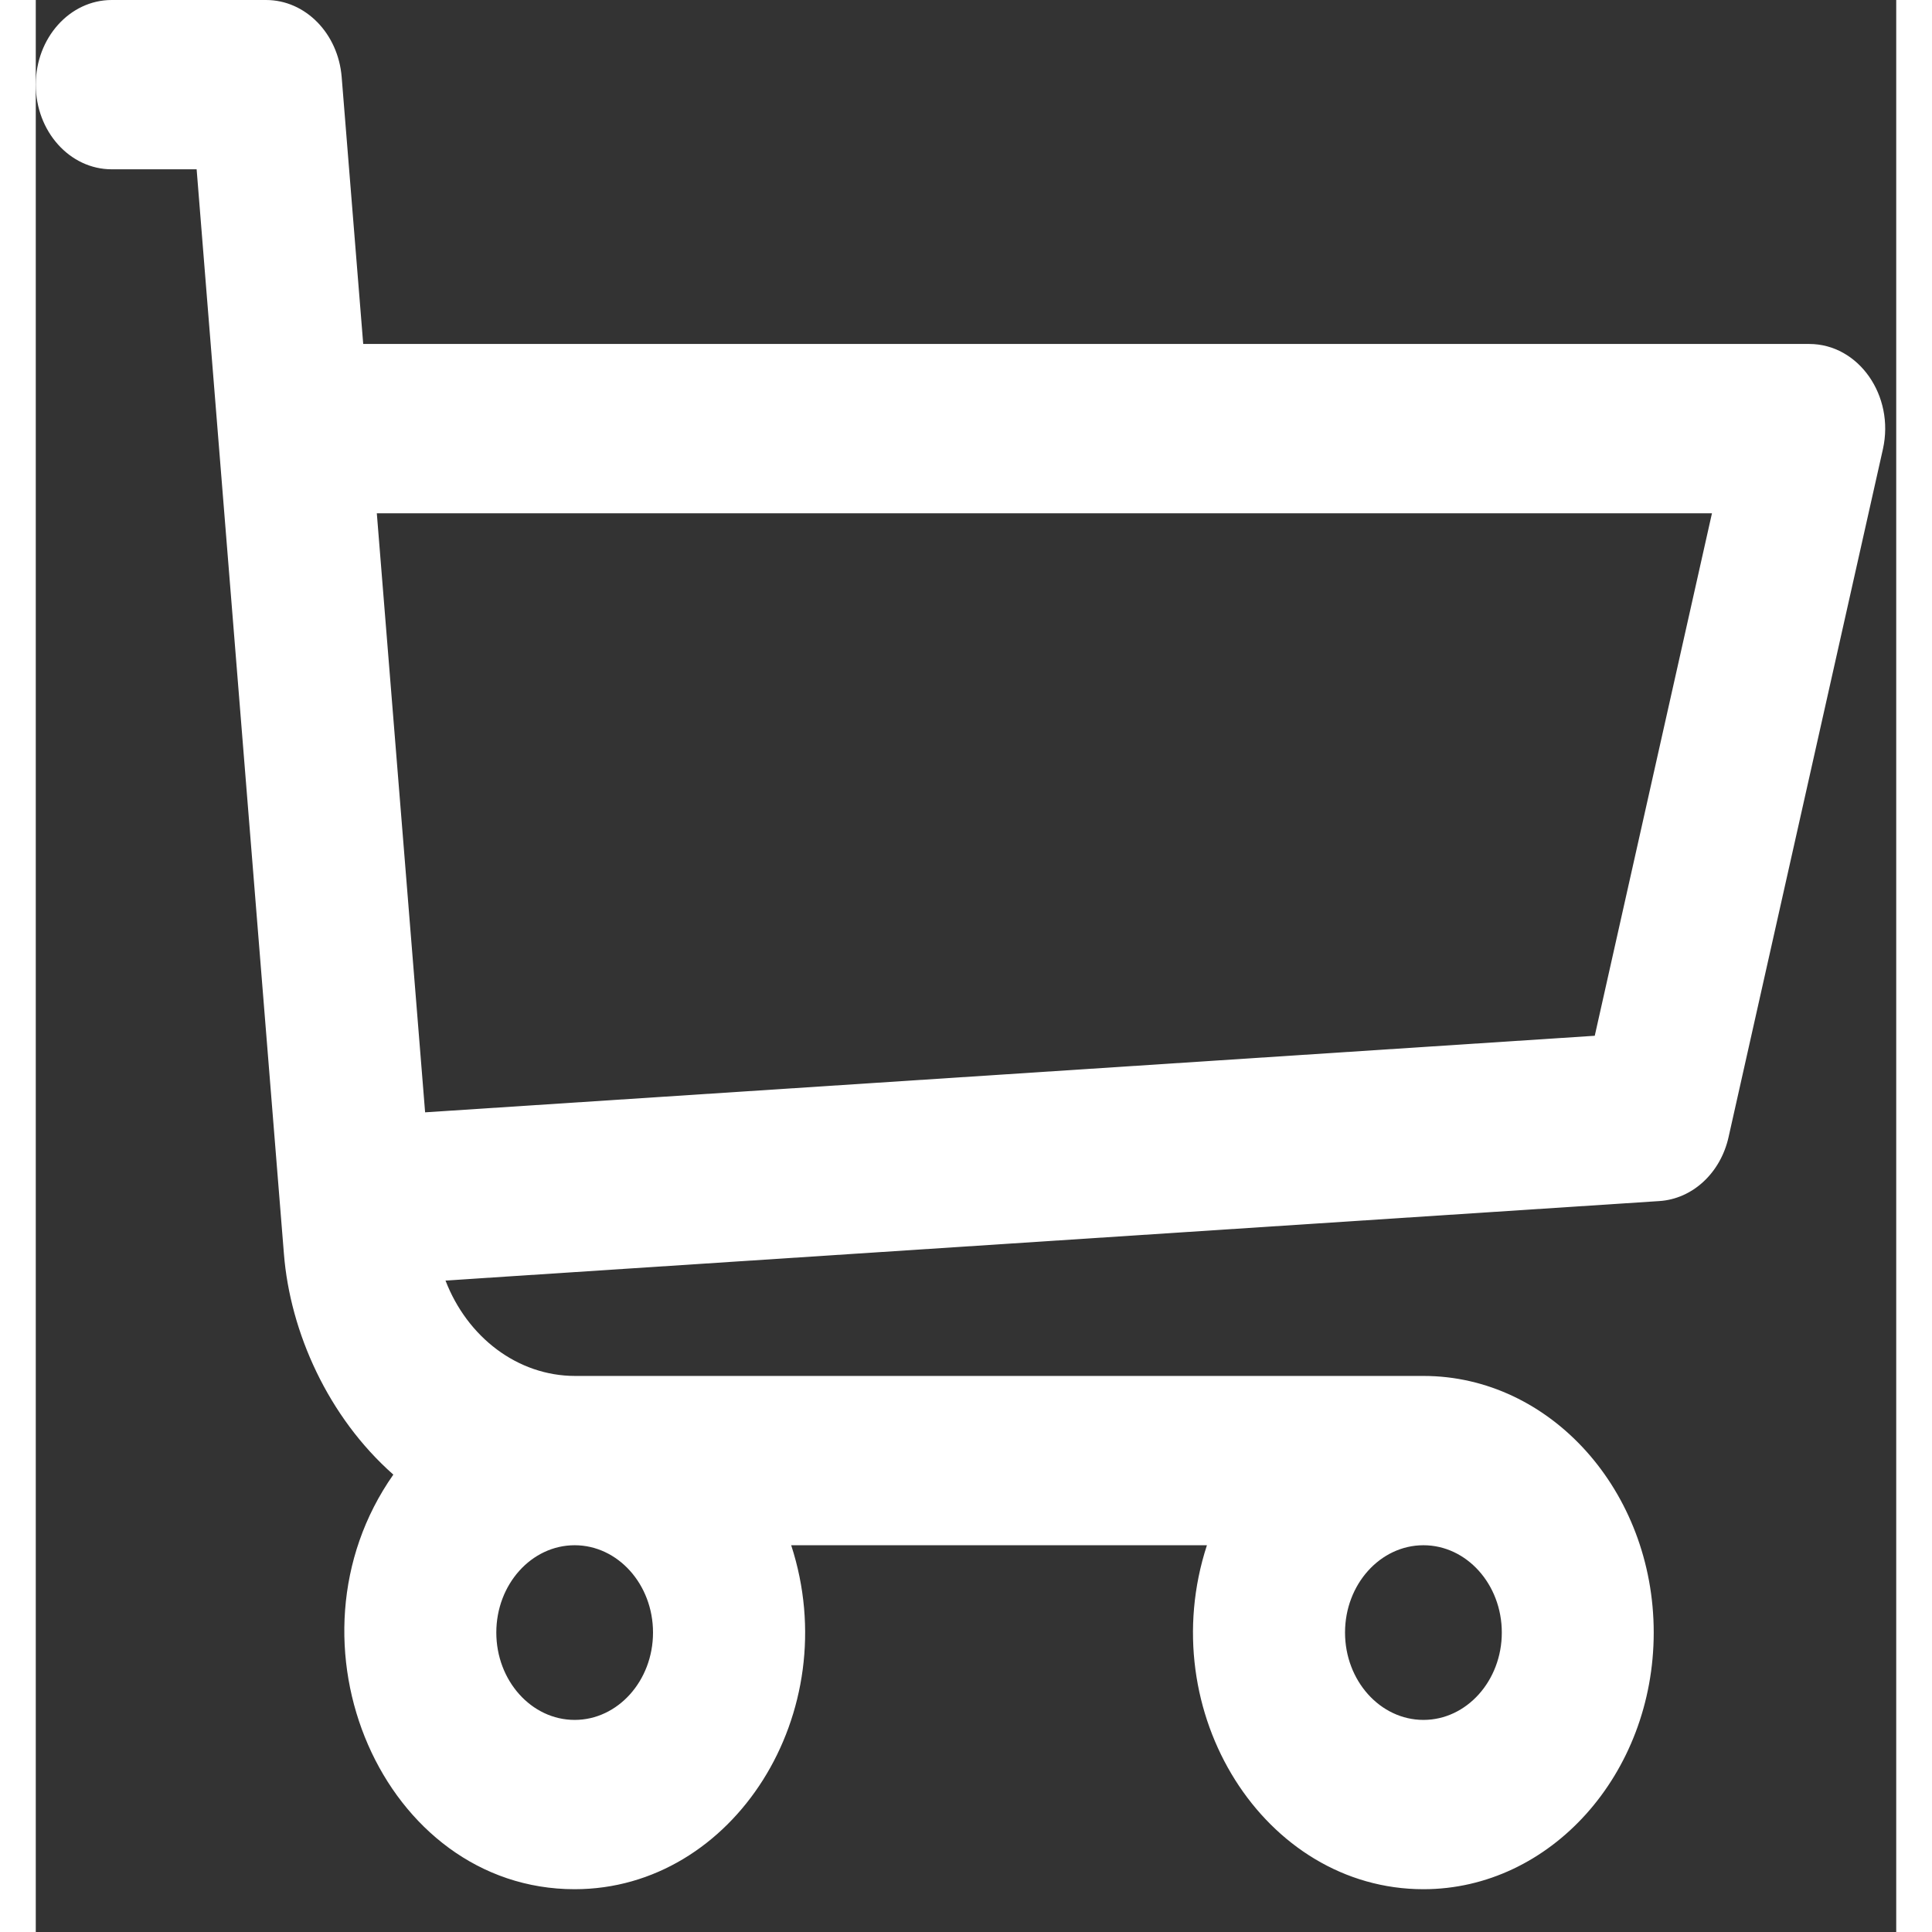 <svg width="28" height="28" viewBox="0 0 26 27" fill="none" xmlns="http://www.w3.org/2000/svg">
<rect x="0" y="0" width="26" height="27" fill="#333333" stroke="none"/>
<path d="M24.784 4.807H4.576L4.275 1.077C4.226 0.467 3.768 0 3.218 0H1.061C0.475 0 0 0.53 0 1.183C0 1.836 0.475 2.366 1.061 2.366H2.248C2.896 10.415 1.221 -10.389 3.468 17.525C3.555 18.617 4.085 19.803 4.997 20.608C3.352 22.95 4.855 26.402 7.531 26.402C9.752 26.402 11.319 23.933 10.557 21.595H16.367C15.606 23.93 17.169 26.402 19.393 26.402C21.167 26.402 22.611 24.793 22.611 22.815C22.611 20.838 21.167 19.229 19.393 19.229H7.538C6.732 19.229 6.03 18.686 5.726 17.896L22.69 16.785C23.153 16.755 23.545 16.393 23.657 15.891L25.814 6.277C25.981 5.531 25.475 4.807 24.784 4.807ZM7.531 24.036C6.927 24.036 6.436 23.488 6.436 22.815C6.436 22.142 6.927 21.595 7.531 21.595C8.135 21.595 8.626 22.142 8.626 22.815C8.626 23.488 8.135 24.036 7.531 24.036ZM19.393 24.036C18.789 24.036 18.297 23.488 18.297 22.815C18.297 22.142 18.789 21.595 19.393 21.595C19.997 21.595 20.488 22.142 20.488 22.815C20.488 23.488 19.997 24.036 19.393 24.036ZM21.787 14.475L5.441 15.545L4.766 7.173H23.425L21.787 14.475Z" fill="white"/>
</svg>
